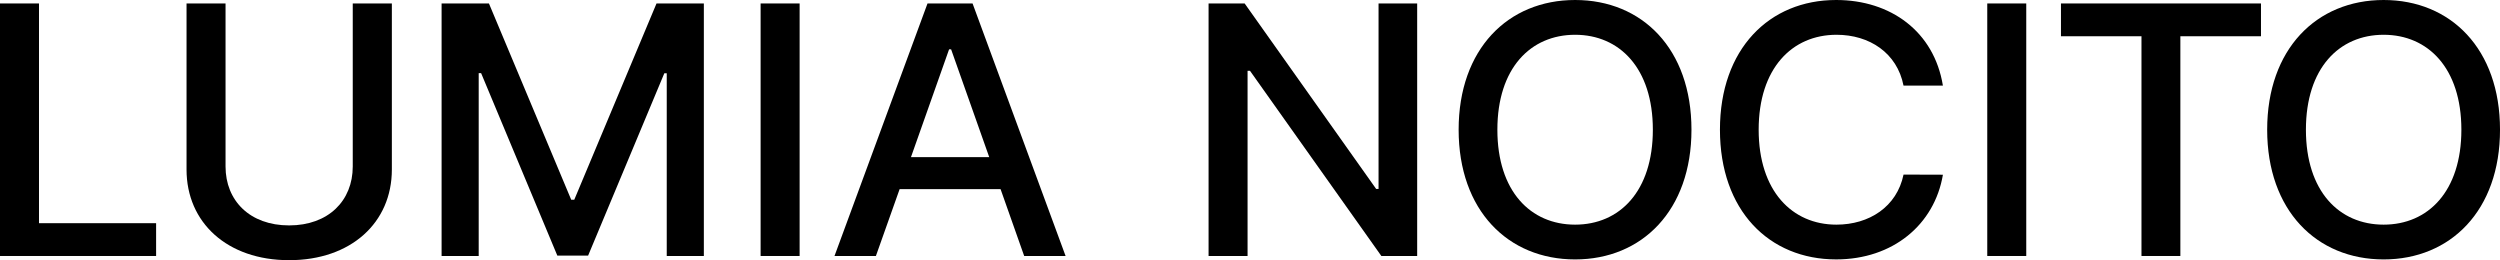 <svg width="221" height="23" viewBox="0 0 221 23" fill="none" xmlns="http://www.w3.org/2000/svg">
<g clip-path="url(#clip0_1_1332)">
<path d="M0 0.306H3.447V19.73H13.8V22.629H0V0.306Z" fill="black"/>
<path d="M34.64 0.306V14.988C34.64 19.676 31.036 23 25.56 23C20.084 23 16.49 19.676 16.49 14.988V0.306H19.938V14.716C19.938 17.746 22.09 19.926 25.56 19.926C29.03 19.926 31.183 17.746 31.183 14.716V0.306H34.64Z" fill="black"/>
<path d="M43.222 0.306L50.496 17.659H50.764L58.036 0.306H62.22V22.629H58.94V6.475H58.727L51.989 22.597H49.268L42.53 6.465H42.317V22.629H39.037V0.306H43.221H43.222Z" fill="black"/>
<path d="M70.686 22.629H67.238V0.306H70.686V22.629Z" fill="black"/>
<path d="M73.769 22.629L81.992 0.306H85.975L94.198 22.629H90.538L88.451 16.721H79.526L77.429 22.629H73.769ZM87.447 13.888L84.078 4.361H83.899L80.53 13.888H87.447Z" fill="black"/>
<path d="M125.281 22.629H122.112L110.498 6.257H110.285V22.629H106.838V0.306H110.027L121.652 16.701H121.864V0.306H125.278V22.629H125.281Z" fill="black"/>
<path d="M139.24 22.933C133.304 22.933 128.943 18.596 128.943 11.467C128.943 4.337 133.304 0 139.24 0C145.176 0 149.526 4.327 149.526 11.467C149.526 18.606 145.153 22.933 139.24 22.933ZM139.24 3.074C135.302 3.074 132.368 6.027 132.368 11.467C132.368 16.906 135.302 19.859 139.24 19.859C143.178 19.859 146.112 16.906 146.112 11.467C146.112 6.027 143.168 3.074 139.24 3.074Z" fill="black"/>
<path d="M168.271 7.565C167.702 4.676 165.259 3.074 162.348 3.074C158.41 3.074 155.466 6.05 155.466 11.467C155.466 16.884 158.422 19.859 162.337 19.859C165.226 19.859 167.682 18.29 168.273 15.433L171.754 15.444C171.007 19.857 167.335 22.931 162.317 22.931C156.381 22.931 152.043 18.604 152.043 11.465C152.043 4.325 156.402 0 162.315 0C167.145 0 170.972 2.79 171.752 7.565H168.271Z" fill="black"/>
<path d="M179.121 22.629H175.674V0.306H179.121V22.629Z" fill="black"/>
<path d="M182.189 0.306H199.871V3.205H192.744V22.629H189.307V3.205H182.189V0.306Z" fill="black"/>
<path d="M210.714 22.933C204.779 22.933 200.418 18.596 200.418 11.467C200.418 4.337 204.781 0 210.714 0C216.648 0 221.001 4.327 221.001 11.467C221.001 18.606 216.628 22.933 210.714 22.933ZM210.714 3.074C206.776 3.074 203.843 6.027 203.843 11.467C203.843 16.906 206.776 19.859 210.714 19.859C214.652 19.859 217.586 16.906 217.586 11.467C217.586 6.027 214.642 3.074 210.714 3.074Z" fill="black"/>
</g>
<defs>
<clipPath id="clip0_1_1332">
<rect width="221" height="23" fill="white"/>
</clipPath>
</defs>
</svg>
